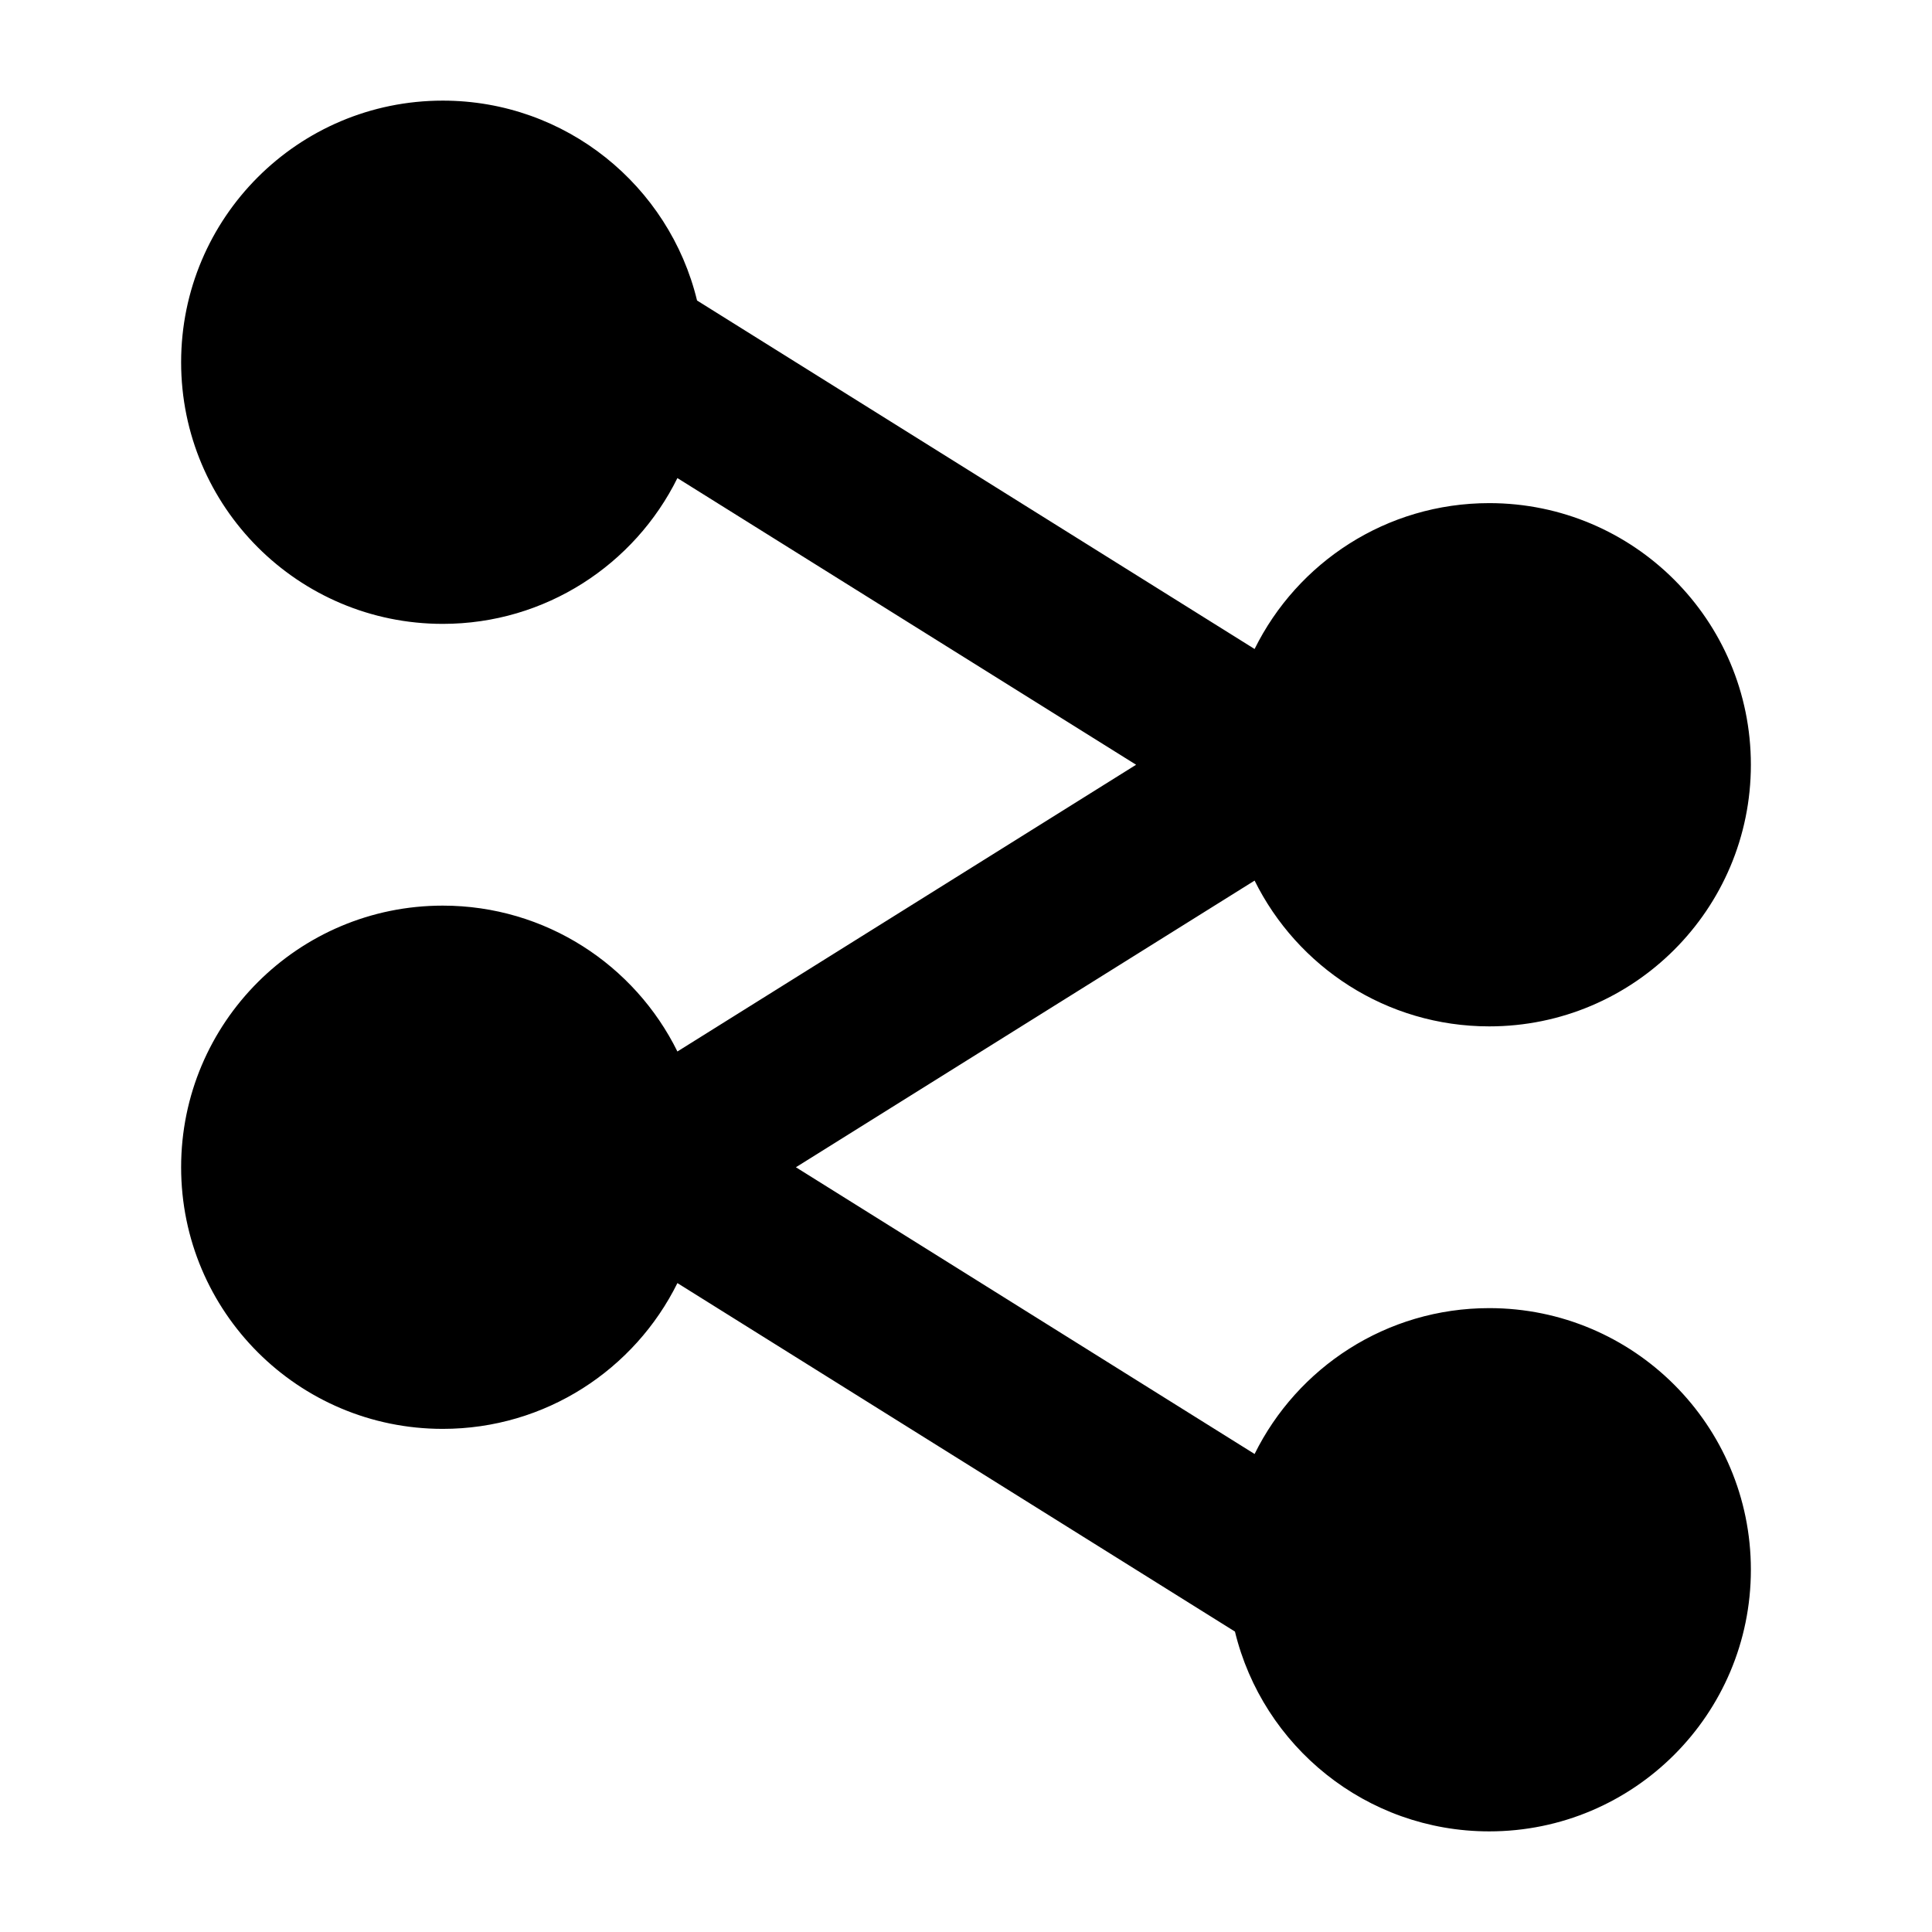<svg width="24" height="24" viewBox="0 0 24 24" xmlns="http://www.w3.org/2000/svg">
    <path fill-rule="evenodd" clip-rule="evenodd" d="M2.25 4.5C2.25 2.705 3.705 1.25 5.5 1.25C7.031 1.25 8.314 2.308 8.659 3.733L15.585 8.062C16.116 6.988 17.221 6.25 18.5 6.25C20.295 6.25 21.75 7.705 21.75 9.5C21.75 11.295 20.295 12.75 18.5 12.75C17.222 12.75 16.116 12.012 15.585 10.939L9.887 14.5L15.585 18.062C16.116 16.988 17.221 16.25 18.5 16.25C20.295 16.25 21.75 17.705 21.75 19.5C21.75 21.295 20.295 22.75 18.5 22.75C16.97 22.75 15.686 21.692 15.341 20.268L8.415 15.939C7.884 17.012 6.778 17.75 5.5 17.75C3.705 17.75 2.25 16.295 2.25 14.5C2.25 12.705 3.705 11.25 5.5 11.25C6.778 11.25 7.885 11.988 8.415 13.062L14.113 9.5L8.415 5.939C7.884 7.012 6.778 7.75 5.5 7.75C3.705 7.75 2.25 6.295 2.25 4.5Z"/>
</svg>
